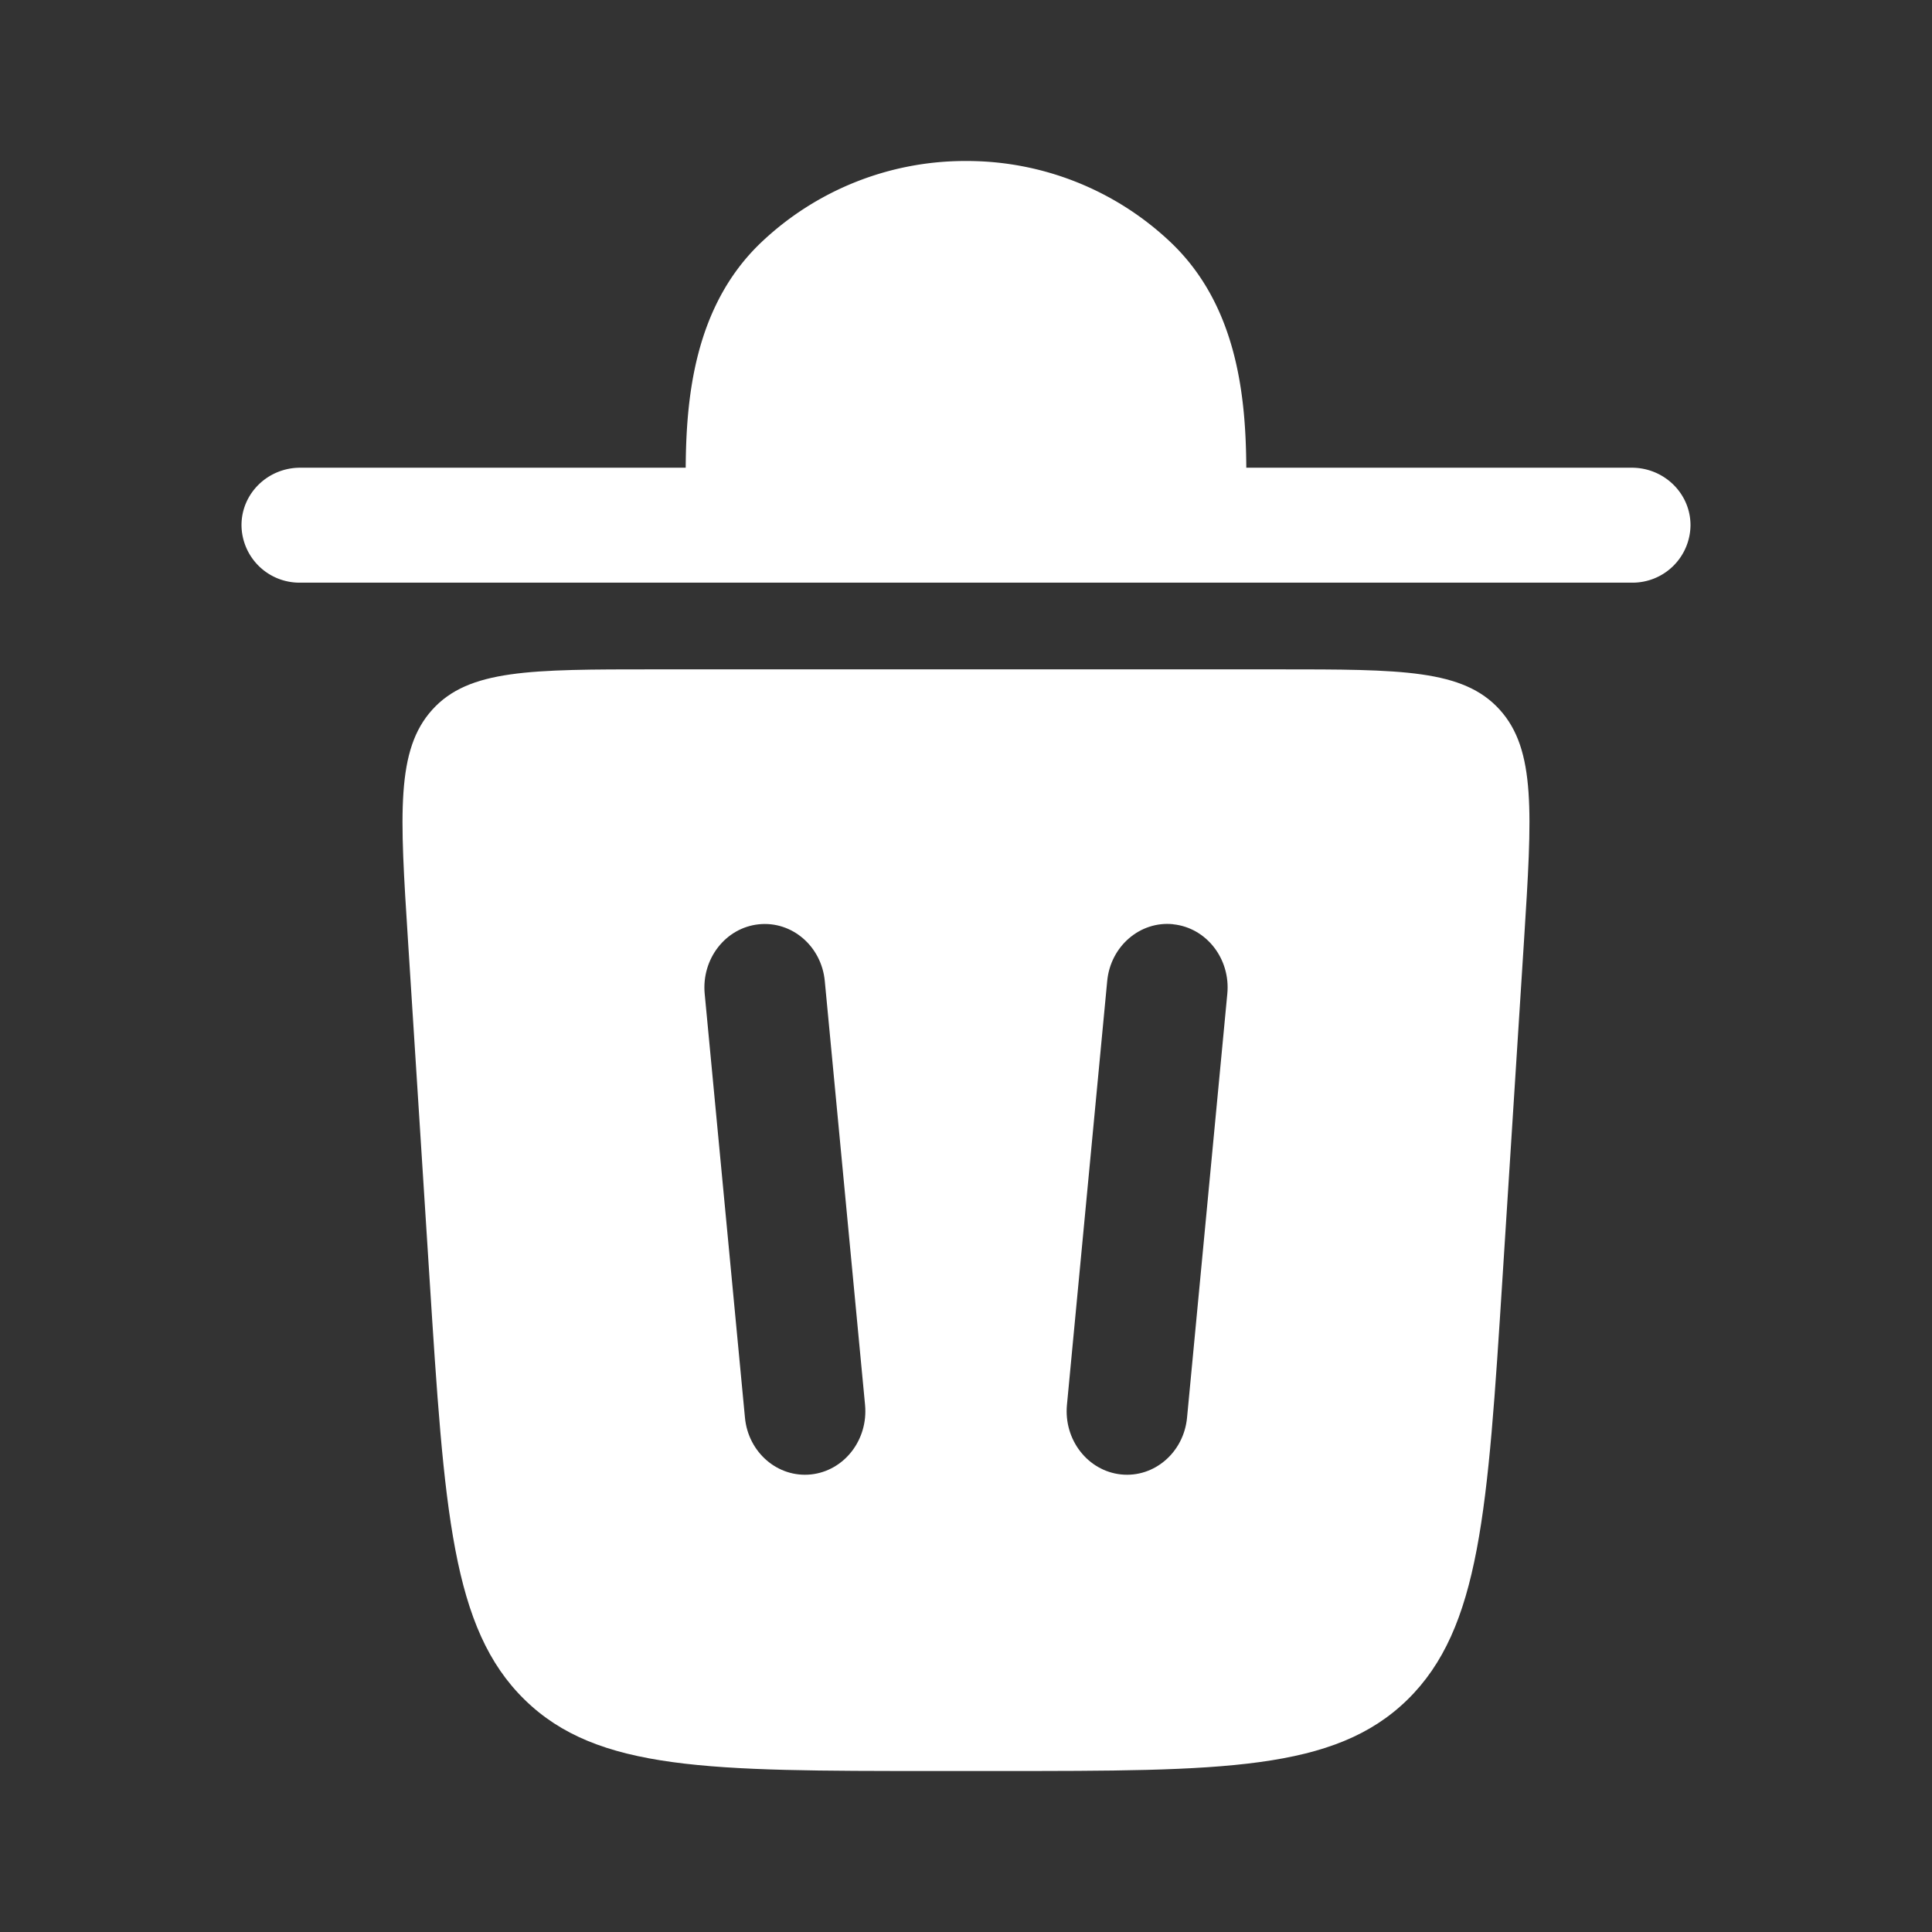 <svg xmlns="http://www.w3.org/2000/svg" viewBox="0 0 24 24"><rect x="0" y="0" width="24" height="24" fill="#333333" stroke="none"/><path fill="white" d="M3 6.524c0-.395.327-.714.73-.714h4.788c.006-.842.098-1.995.932-2.793A3.68 3.68 0 0 1 12 2a3.68 3.68 0 0 1 2.55 1.017c.834.798.926 1.951.932 2.793h4.788c.403 0 .73.32.73.714a.72.72 0 0 1-.73.714H3.73A.72.72 0 0 1 3 6.524"/><path fill="white" fill-rule="evenodd" d="M11.596 22h.808c2.783 0 4.174 0 5.08-.886c.904-.886.996-2.34 1.181-5.246l.267-4.187c.1-1.577.15-2.366-.303-2.866c-.454-.5-1.22-.5-2.753-.5H8.124c-1.533 0-2.3 0-2.753.5s-.404 1.289-.303 2.866l.267 4.188c.185 2.906.277 4.36 1.182 5.245c.905.886 2.296.886 5.079.886m-1.35-9.811c-.04-.434-.408-.75-.82-.707c-.413.043-.713.43-.672.864l.5 5.263c.04.434.408.75.82.707c.413-.044.713-.43.672-.864zm4.329-.707c.412.043.713.43.671.864l-.5 5.263c-.04.434-.409.75-.82.707c-.413-.044-.713-.43-.672-.864l.5-5.264c.04-.433.409-.75.82-.707" clip-rule="evenodd"/></svg>